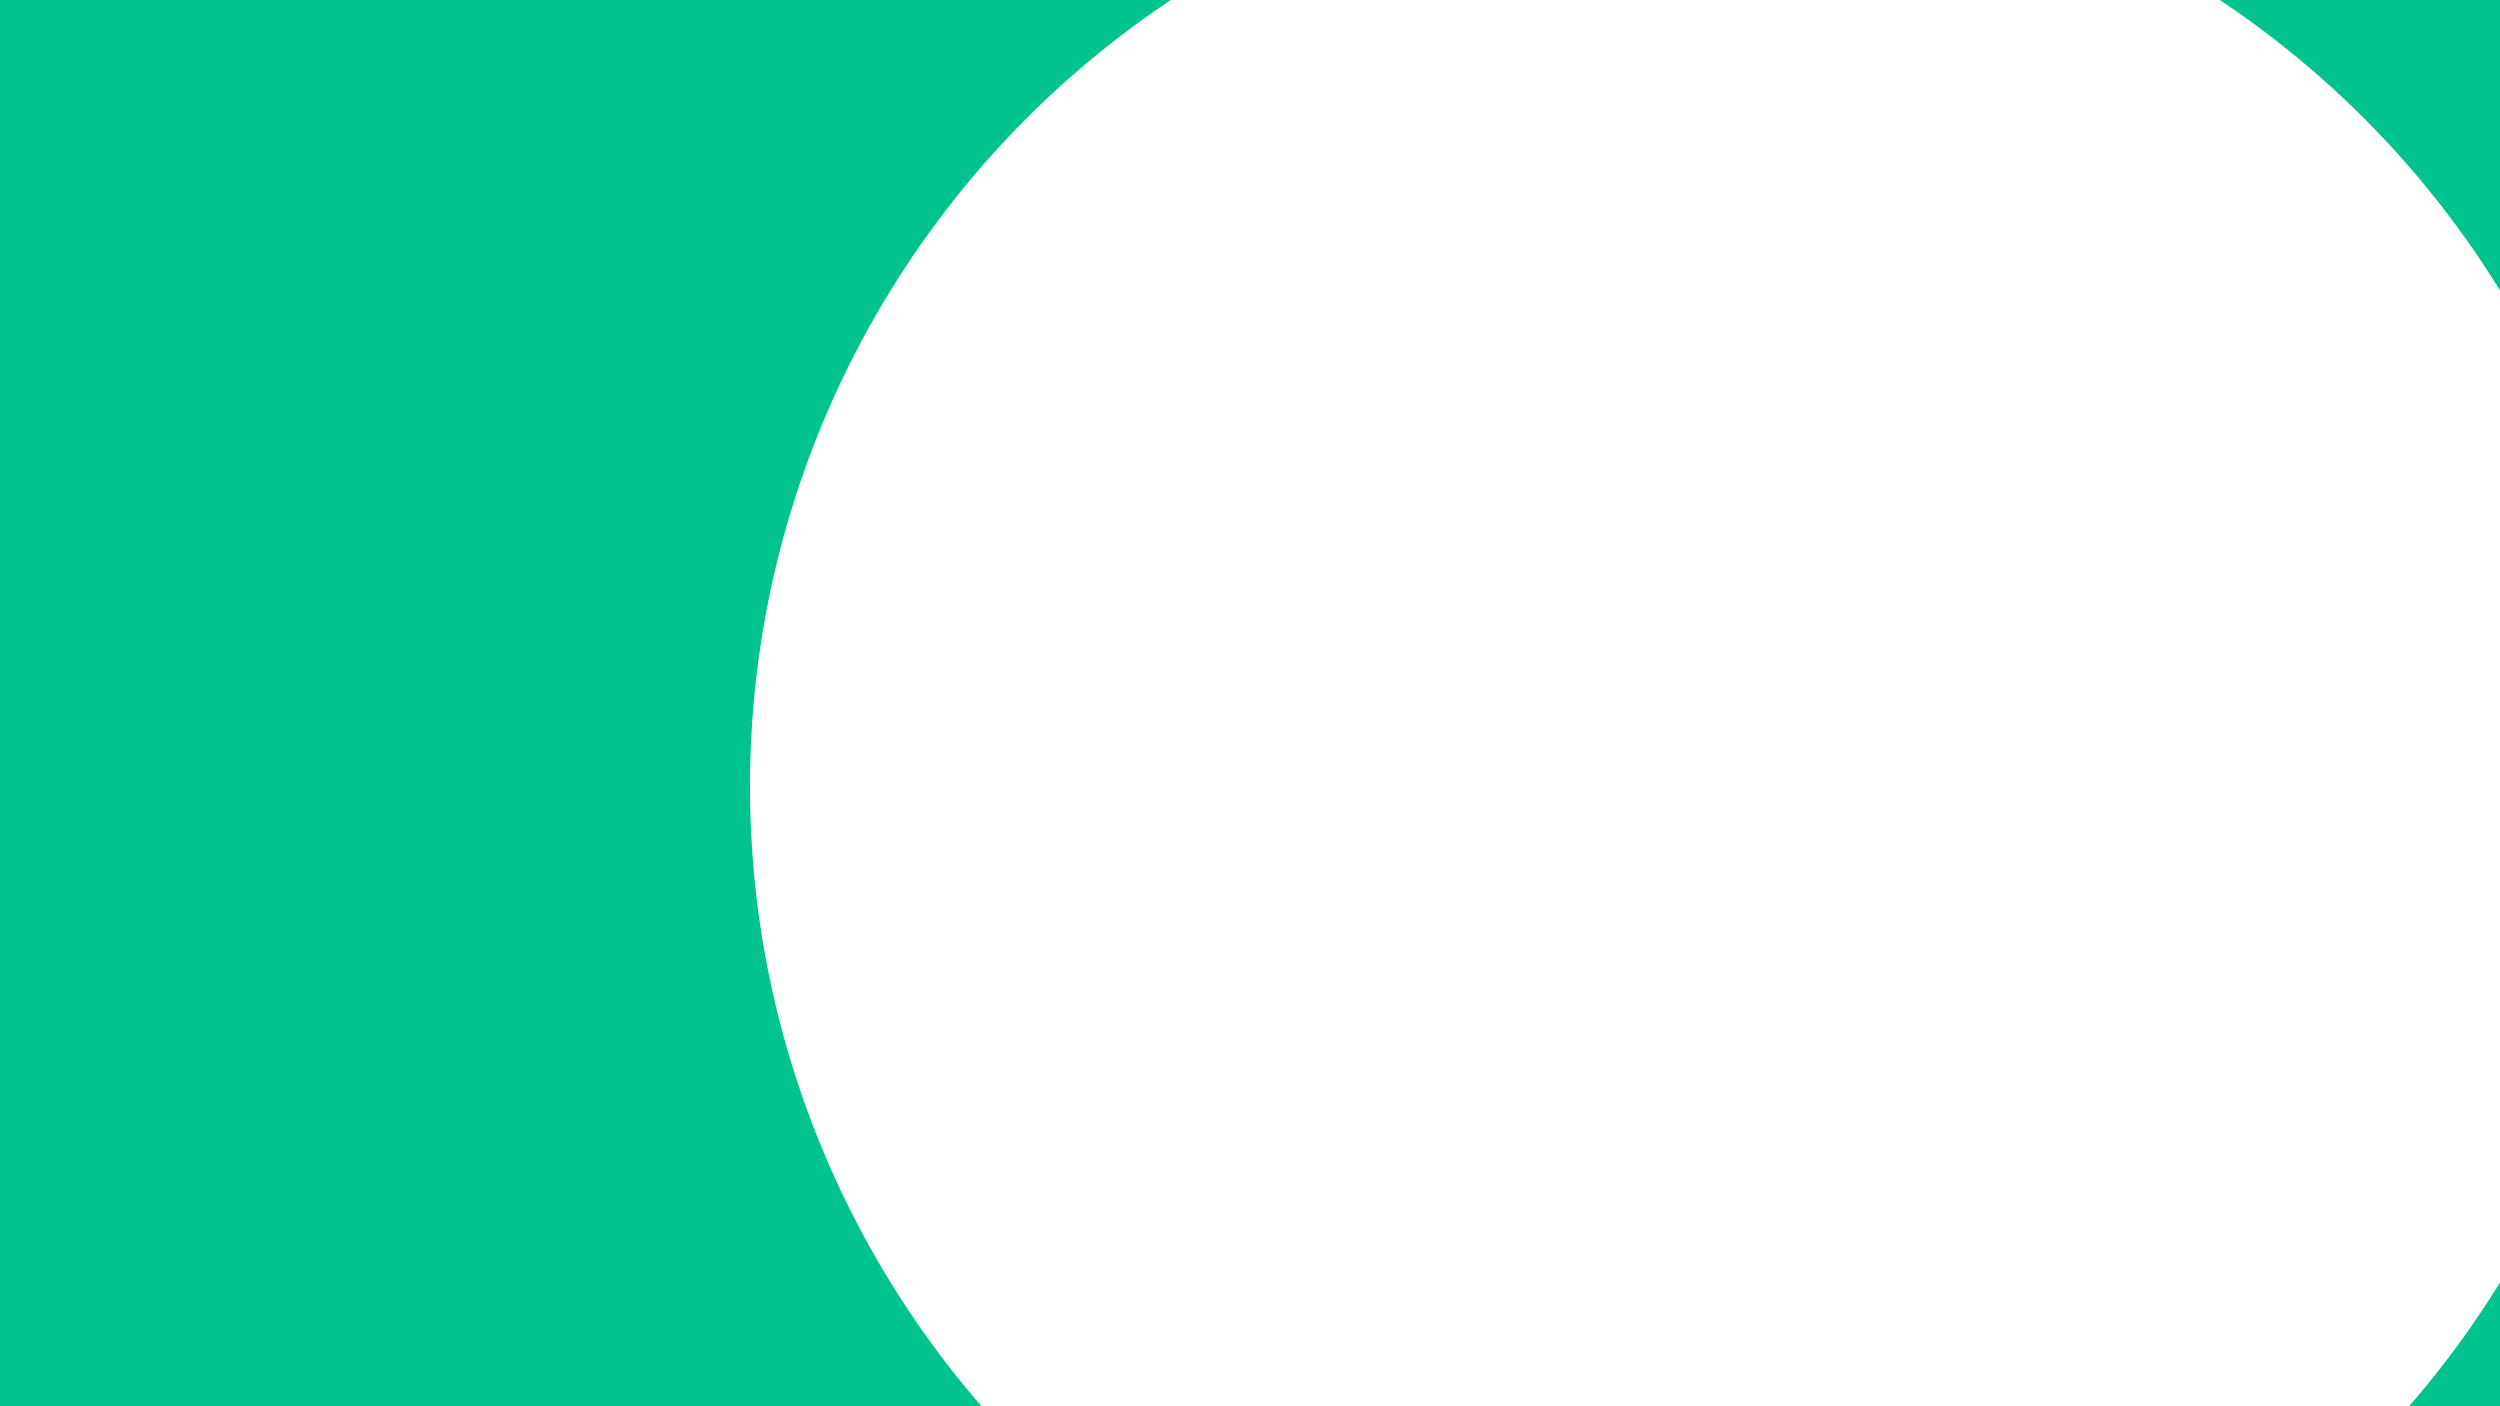 <svg id="visual" viewBox="0 0 960 540" width="960" height="540" xmlns="http://www.w3.org/2000/svg" xmlns:xlink="http://www.w3.org/1999/xlink" version="1.1"><defs><filter id="blur1" x="-10%" y="-10%" width="120%" height="120%"><feFlood flood-opacity="0" result="BackgroundImageFix"></feFlood><feBlend mode="normal" in="SourceGraphic" in2="BackgroundImageFix" result="shape"></feBlend><feGaussianBlur stdDeviation="163" result="effect1_foregroundBlur"></feGaussianBlur></filter></defs><rect width="960" height="540" fill="#01c38d"></rect><g filter="url(#blur1)"><circle cx="564" cy="47" fill="#01c38d" r="363"></circle><circle cx="39" cy="378" fill="#01c38d" r="363"></circle><circle cx="417" cy="290" fill="#01c38d" r="363"></circle><circle cx="765" cy="21" fill="#01c38d" r="363"></circle><circle cx="304" cy="129" fill="#01c38d" r="363"></circle><circle cx="651" cy="302" fill="#fff" r="363"></circle></g></svg>
